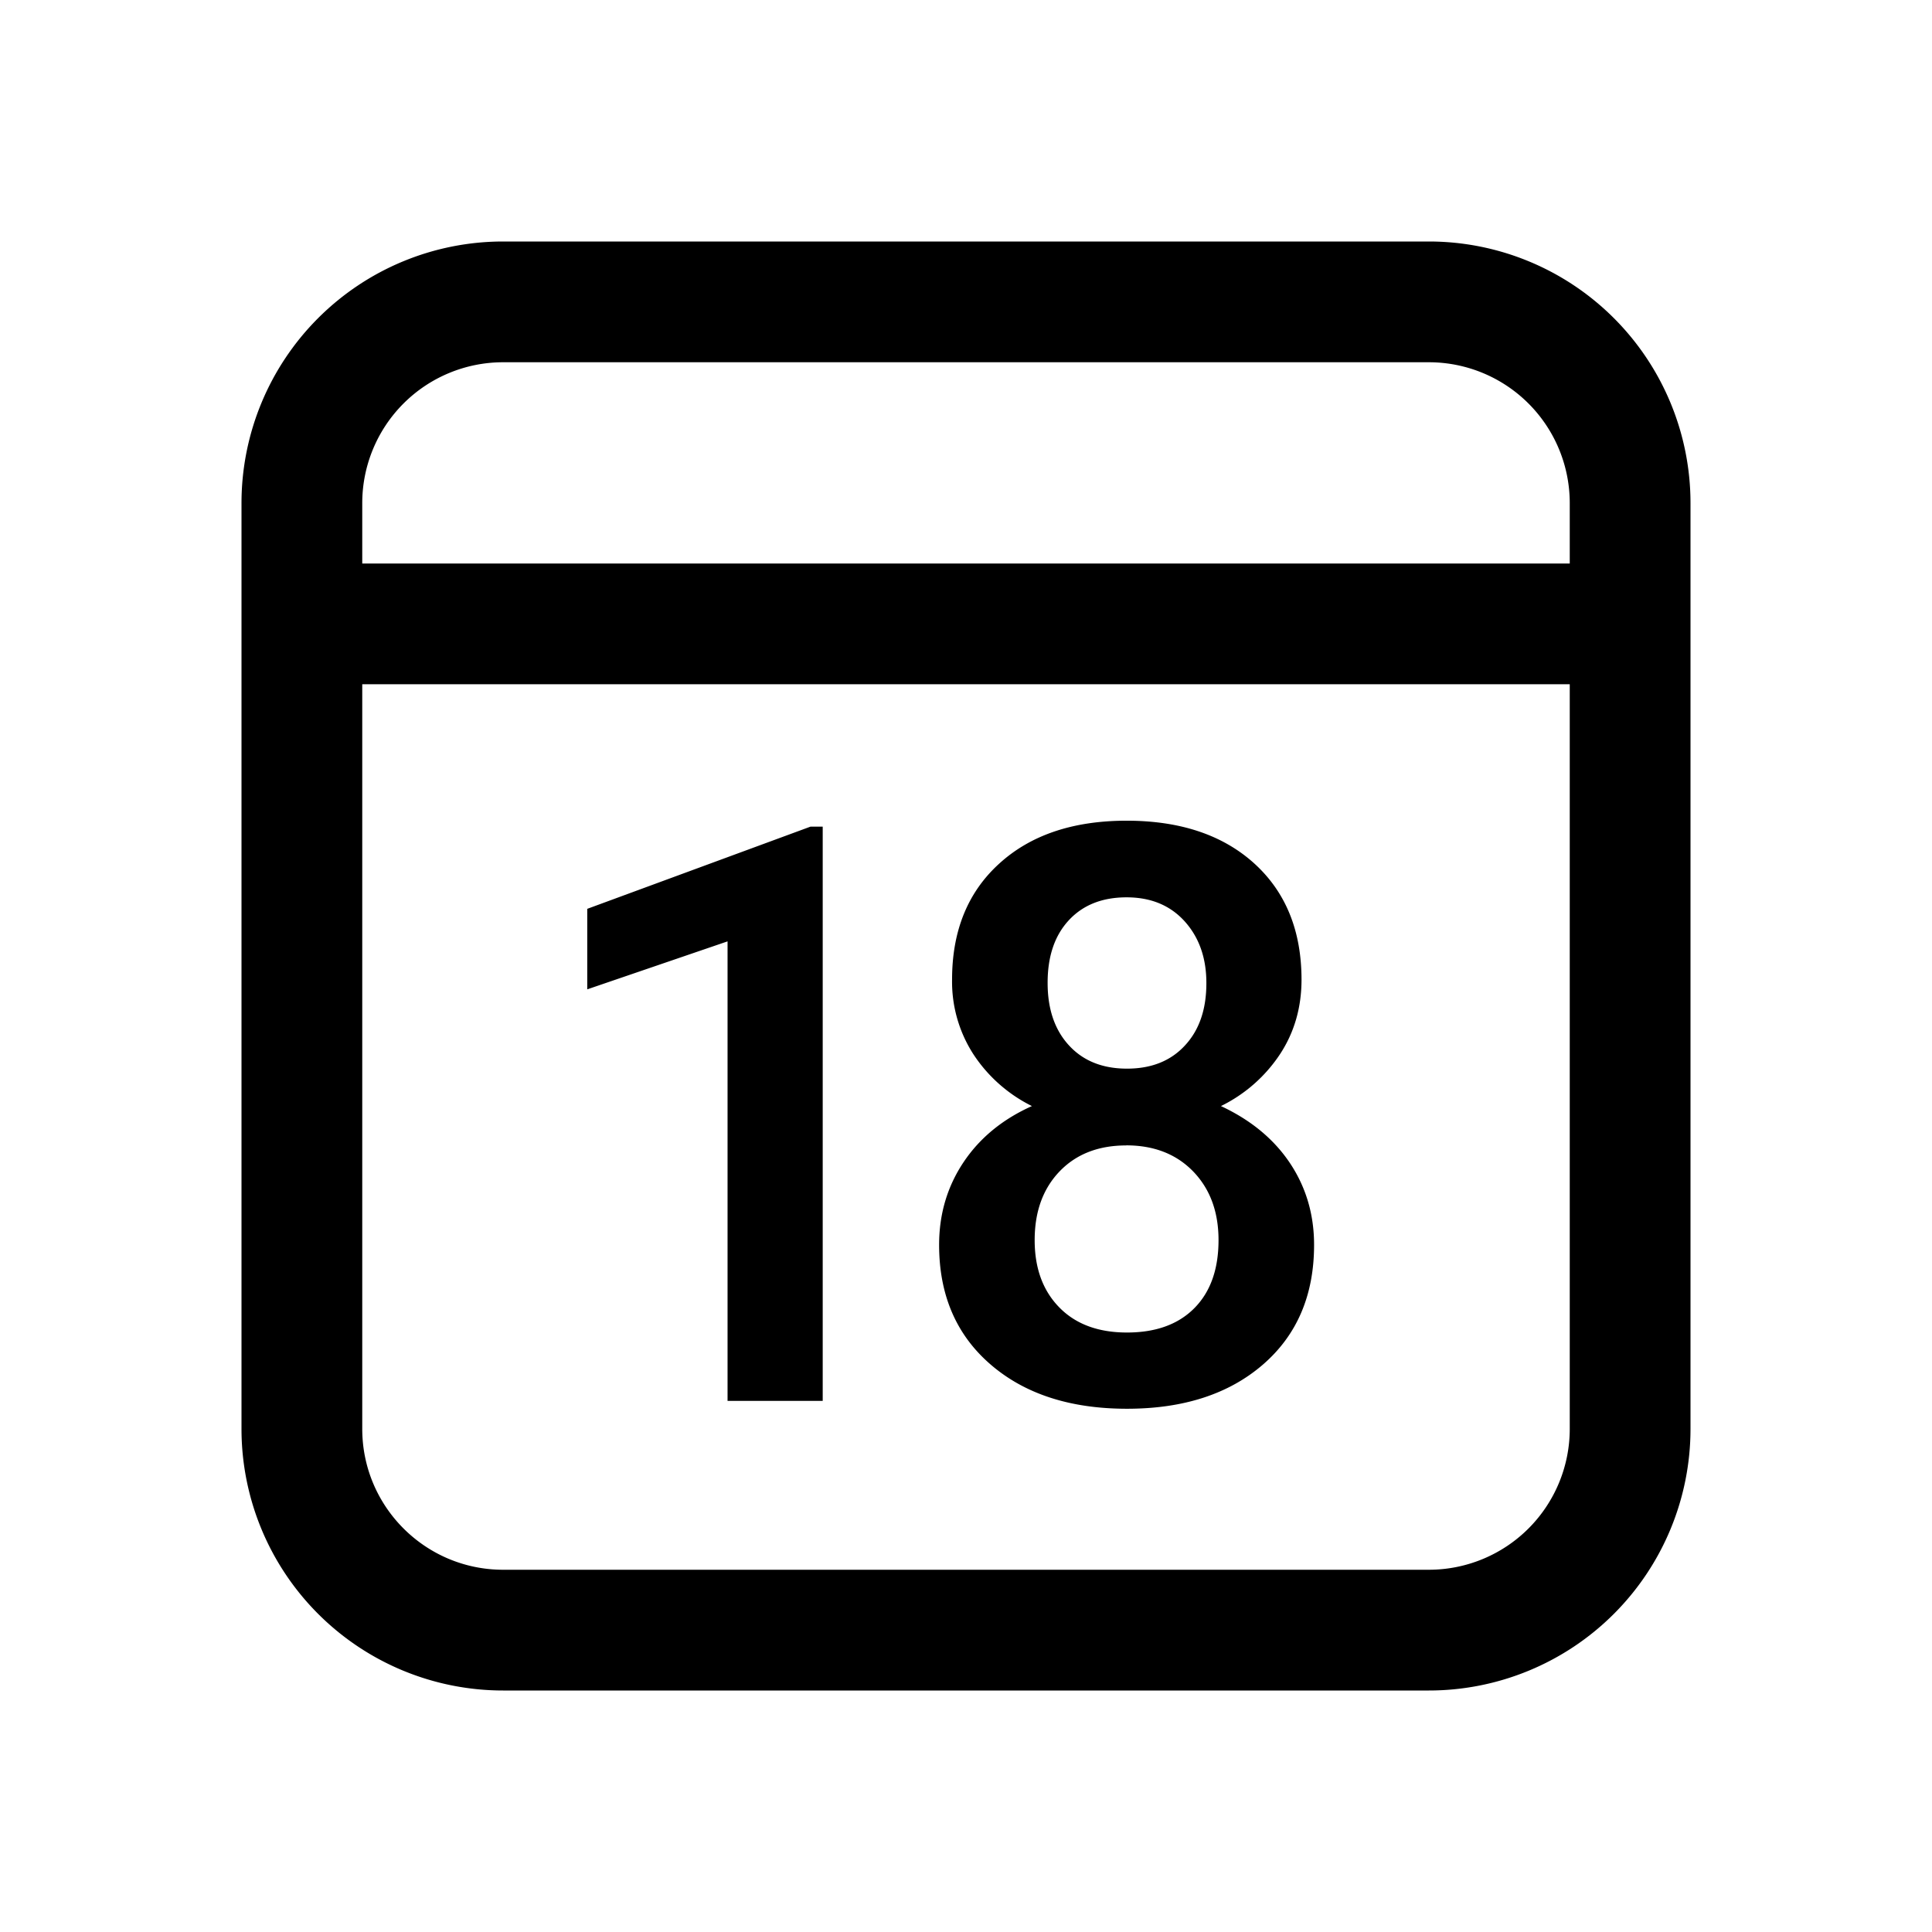 <svg xmlns="http://www.w3.org/2000/svg" width="3em" height="3em" viewBox="0 0 24 24"><path fill="currentColor" d="M17.75 3A3.25 3.25 0 0 1 21 6.25v11.5A3.25 3.25 0 0 1 17.75 21H6.25A3.25 3.25 0 0 1 3 17.75V6.25A3.25 3.25 0 0 1 6.25 3zm1.75 5.5h-15v9.25c0 .966.784 1.75 1.75 1.75h11.5a1.75 1.75 0 0 0 1.75-1.75zm-5.505 1.695q1 0 1.587.532q.585.532.586 1.441q0 .522-.269.93a1.86 1.86 0 0 1-.732.642q.557.26.857.708q.3.45.3 1.016q0 .937-.635 1.487q-.635.549-1.689.549q-1.06 0-1.697-.552q-.637-.551-.637-1.484q0-.572.303-1.026q.303-.453.85-.698a1.85 1.85 0 0 1-.726-.642a1.66 1.66 0 0 1-.266-.93q0-.908.586-1.44q.585-.533 1.582-.533m-3.775.074v7.133H9.038v-5.708l-1.743.596v-1l2.773-1.021zm3.77 3.96q-.517 0-.827.322q-.31.323-.31.854q0 .523.305.835q.305.313.842.313t.837-.303t.3-.845q0-.526-.314-.852q-.315-.325-.833-.325m.005-3.081q-.454 0-.718.285t-.263.779q0 .488.266.776q.265.288.72.288t.72-.288q.267-.287.266-.776q0-.465-.268-.764q-.27-.3-.723-.3M17.75 4.5H6.25A1.75 1.75 0 0 0 4.5 6.25V7h15v-.75a1.75 1.75 0 0 0-1.75-1.75"/></svg>